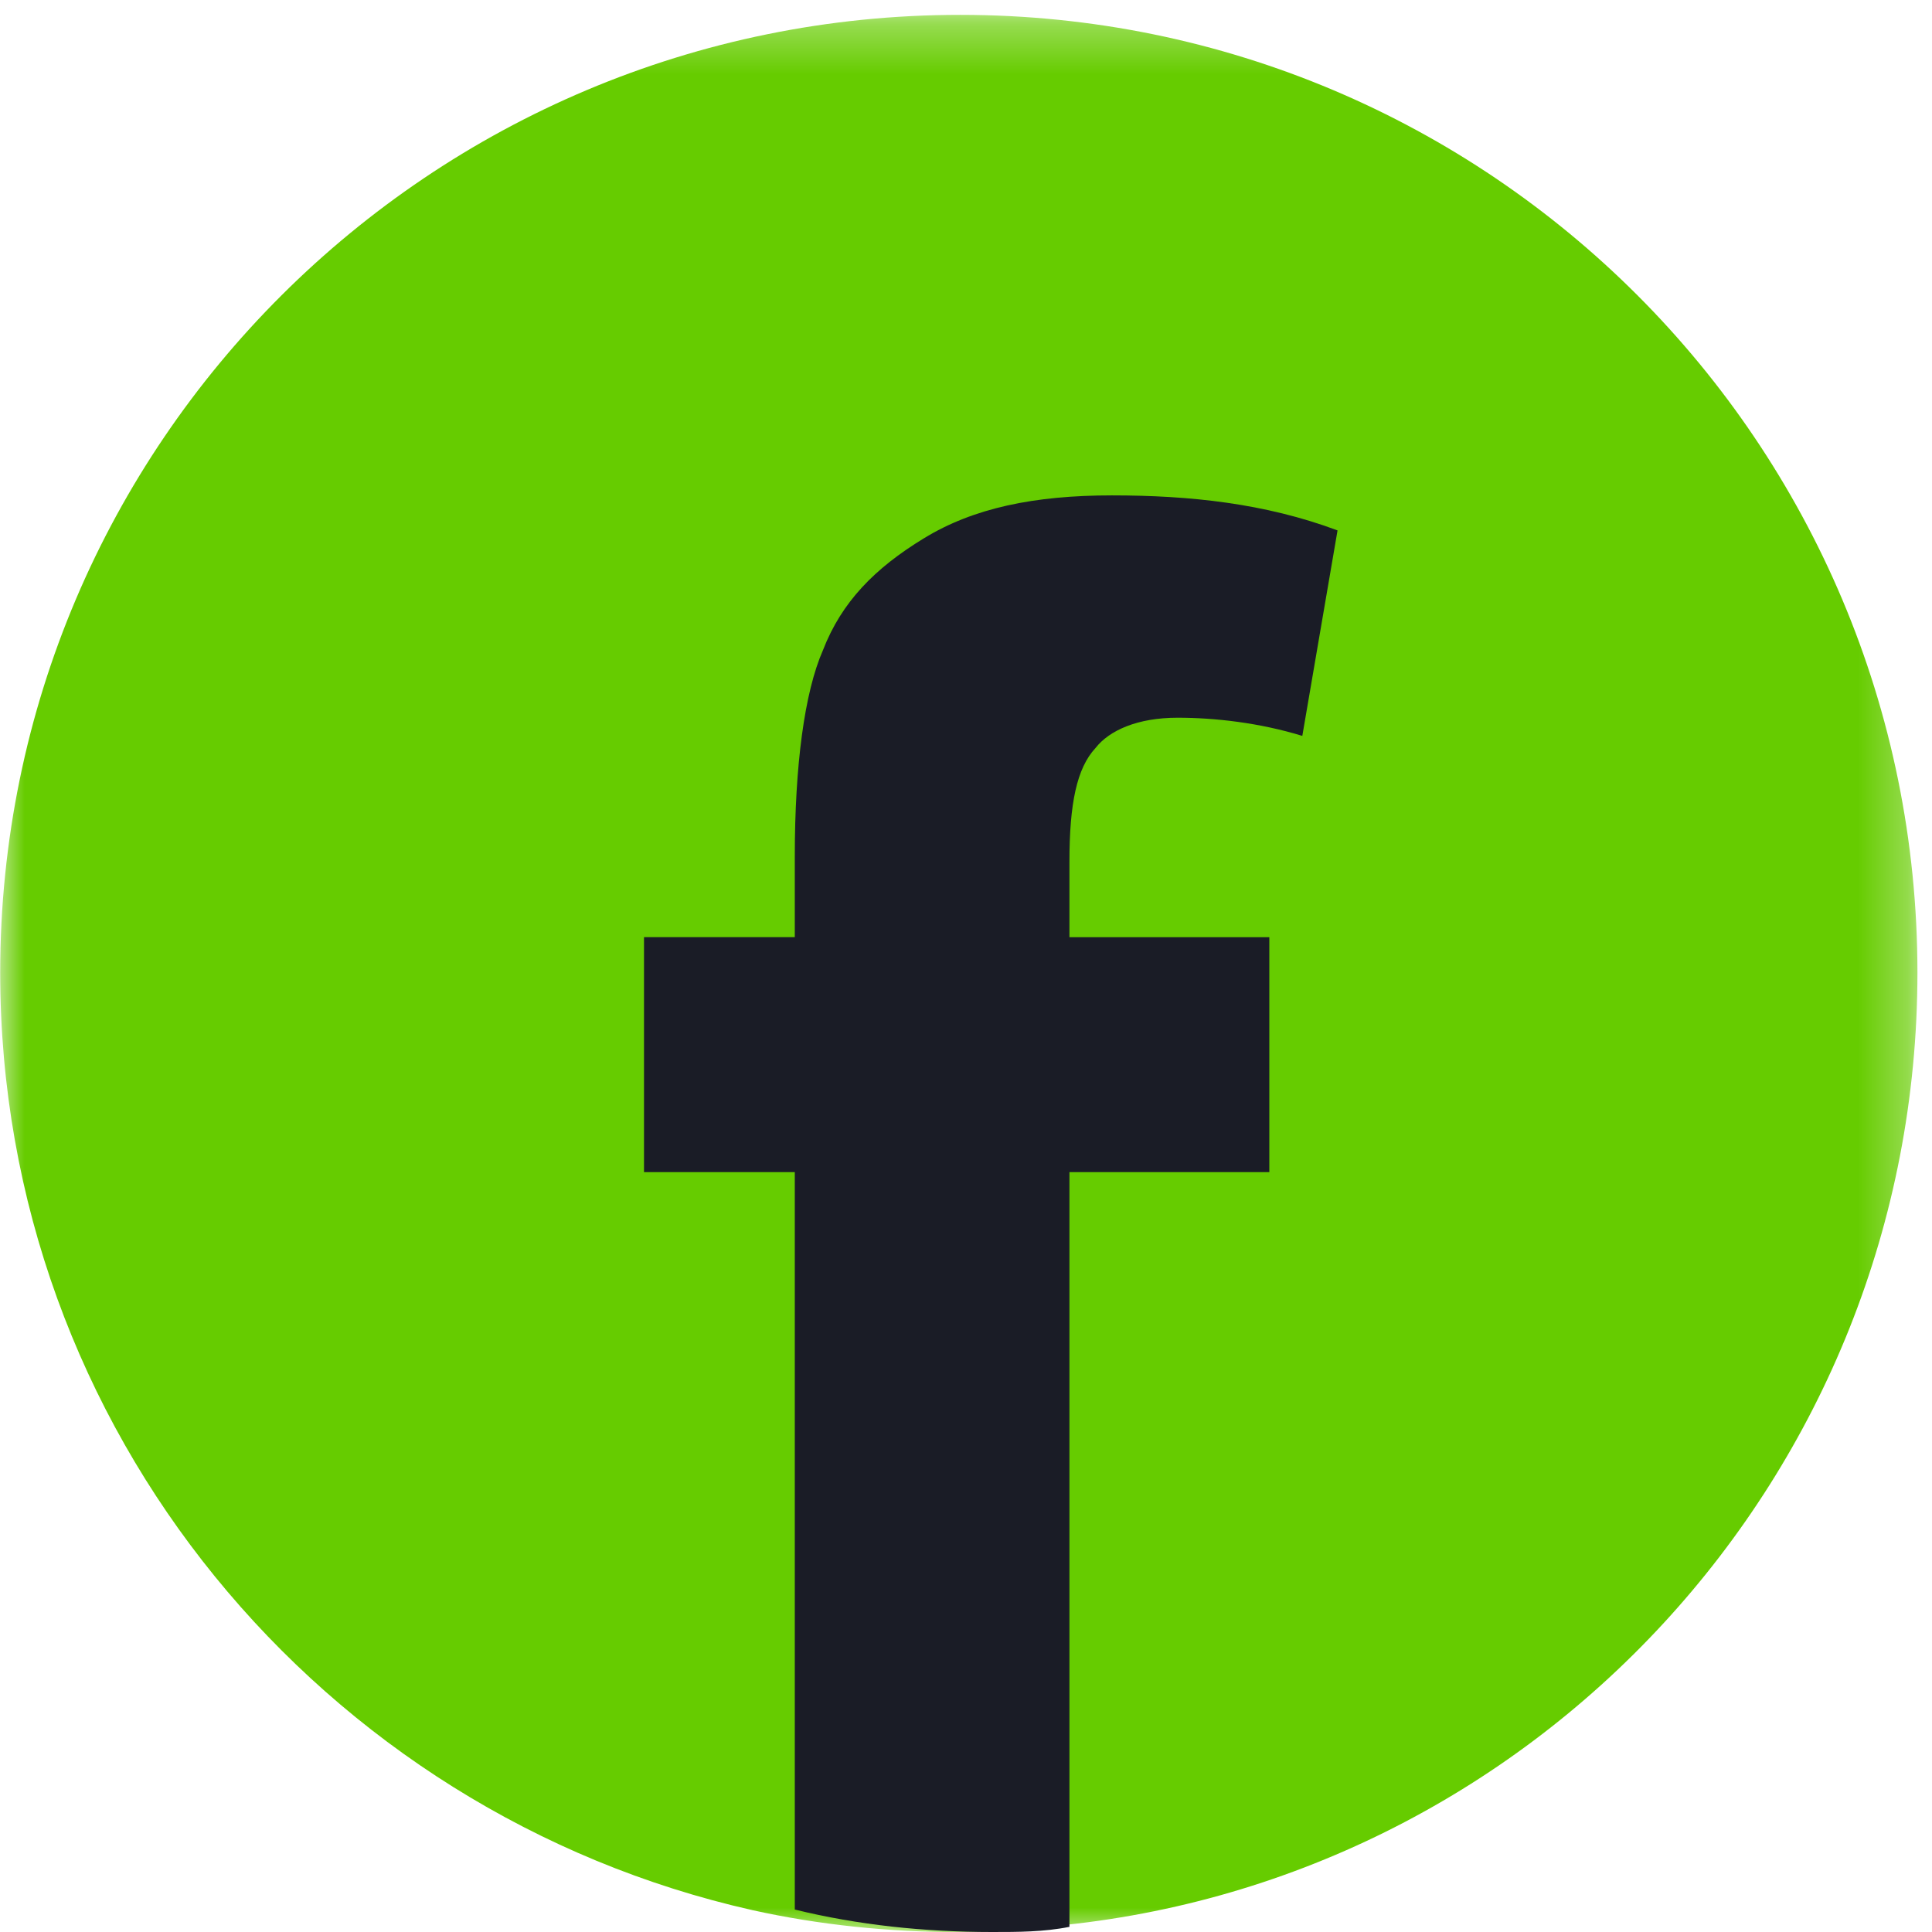 <svg xmlns="http://www.w3.org/2000/svg" xmlns:xlink="http://www.w3.org/1999/xlink" width="39" height="39" viewBox="0 0 39 39">
    <defs>
        <path id="prefix__a" d="M0.004 0.307L38.702 0.307 38.702 39 0.004 39z"/>
    </defs>
    <g fill="none" fill-rule="evenodd">
        <mask id="prefix__b" fill="#fff">
            <use xlink:href="#prefix__a"/>
        </mask>
        <path fill="#6C0" d="M38.706 19.633c0 10.142-7.787 18.474-17.68 19.268-.544.102-1.098.102-1.643.102-1.45 0-2.855-.148-4.194-.444C6.497 36.601.004 28.861.004 19.633.004 8.946 8.696.3 19.383.3 30.07.3 38.706 8.946 38.706 19.633" mask="url(#prefix__b)"/>
        <path fill="#1A1C26" d="M22.114 15.1c.28-.358.85-.612 1.658-.612.754 0 1.658.103 2.517.367L27 10.707C25.535 10.16 24.018 10 22.447 10c-1.57 0-2.798.255-3.798.867-.991.604-1.658 1.283-2.035 2.254-.377.858-.57 2.338-.57 4.167v1.63H13v4.743h3.044v14.886c1.28.312 2.605.453 3.982.453.518 0 1.044 0 1.562-.104V23.661h4.035v-4.742h-4.035V17.39c0-1.169.149-1.885.526-2.29"/>
    </g>
</svg>
